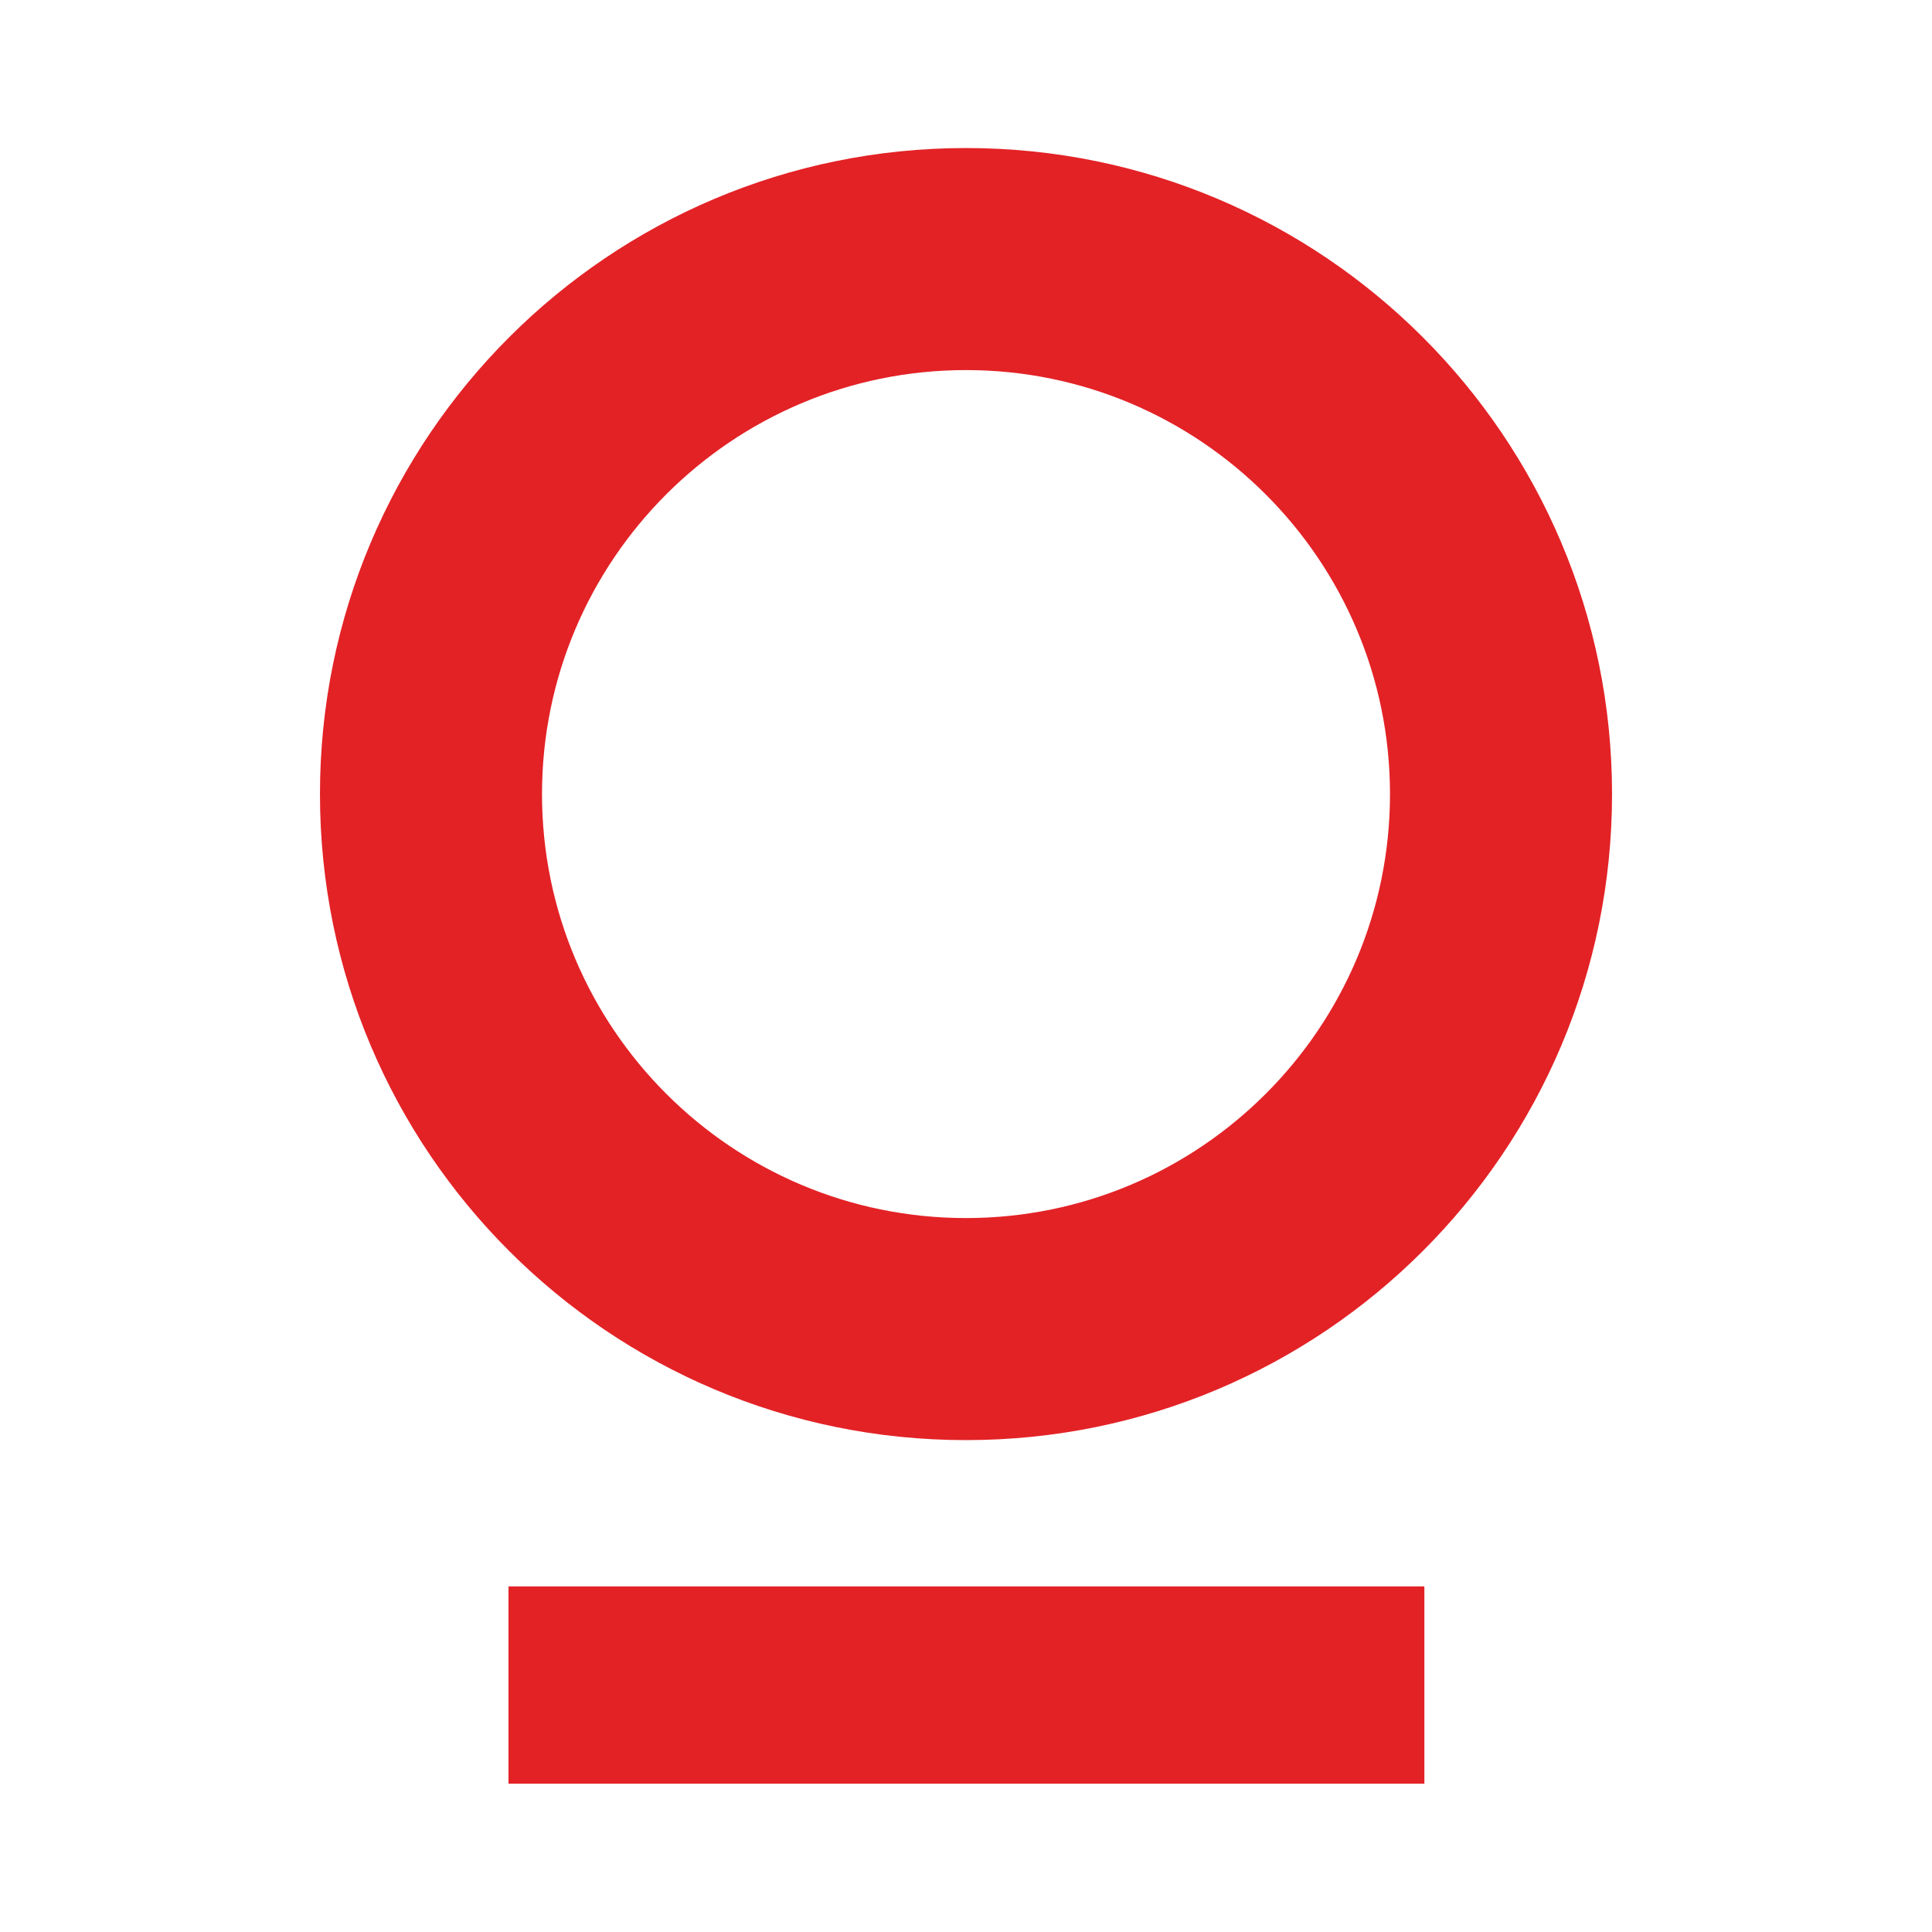 <svg xmlns='http://www.w3.org/2000/svg' version='1.1' viewBox='0 0 66.3 66.3'>
  <path
    fill='#e32226'
    d='M33.15,12.7c8.02,0,14.55,6.52,14.55,14.55s-6.52,14.55-14.55,14.55-14.55-6.52-14.55-14.55,6.52-14.55,14.55-14.55M33.15,5.08c-12.24,0-22.17,9.92-22.17,22.17s9.92,22.17,22.17,22.17,22.17-9.92,22.17-22.17S45.39,5.08,33.15,5.08h0Z'
  />
  <rect fill='#e32226' x='17.45' y='54.44' width='31.43' height='6.77' />
</svg>